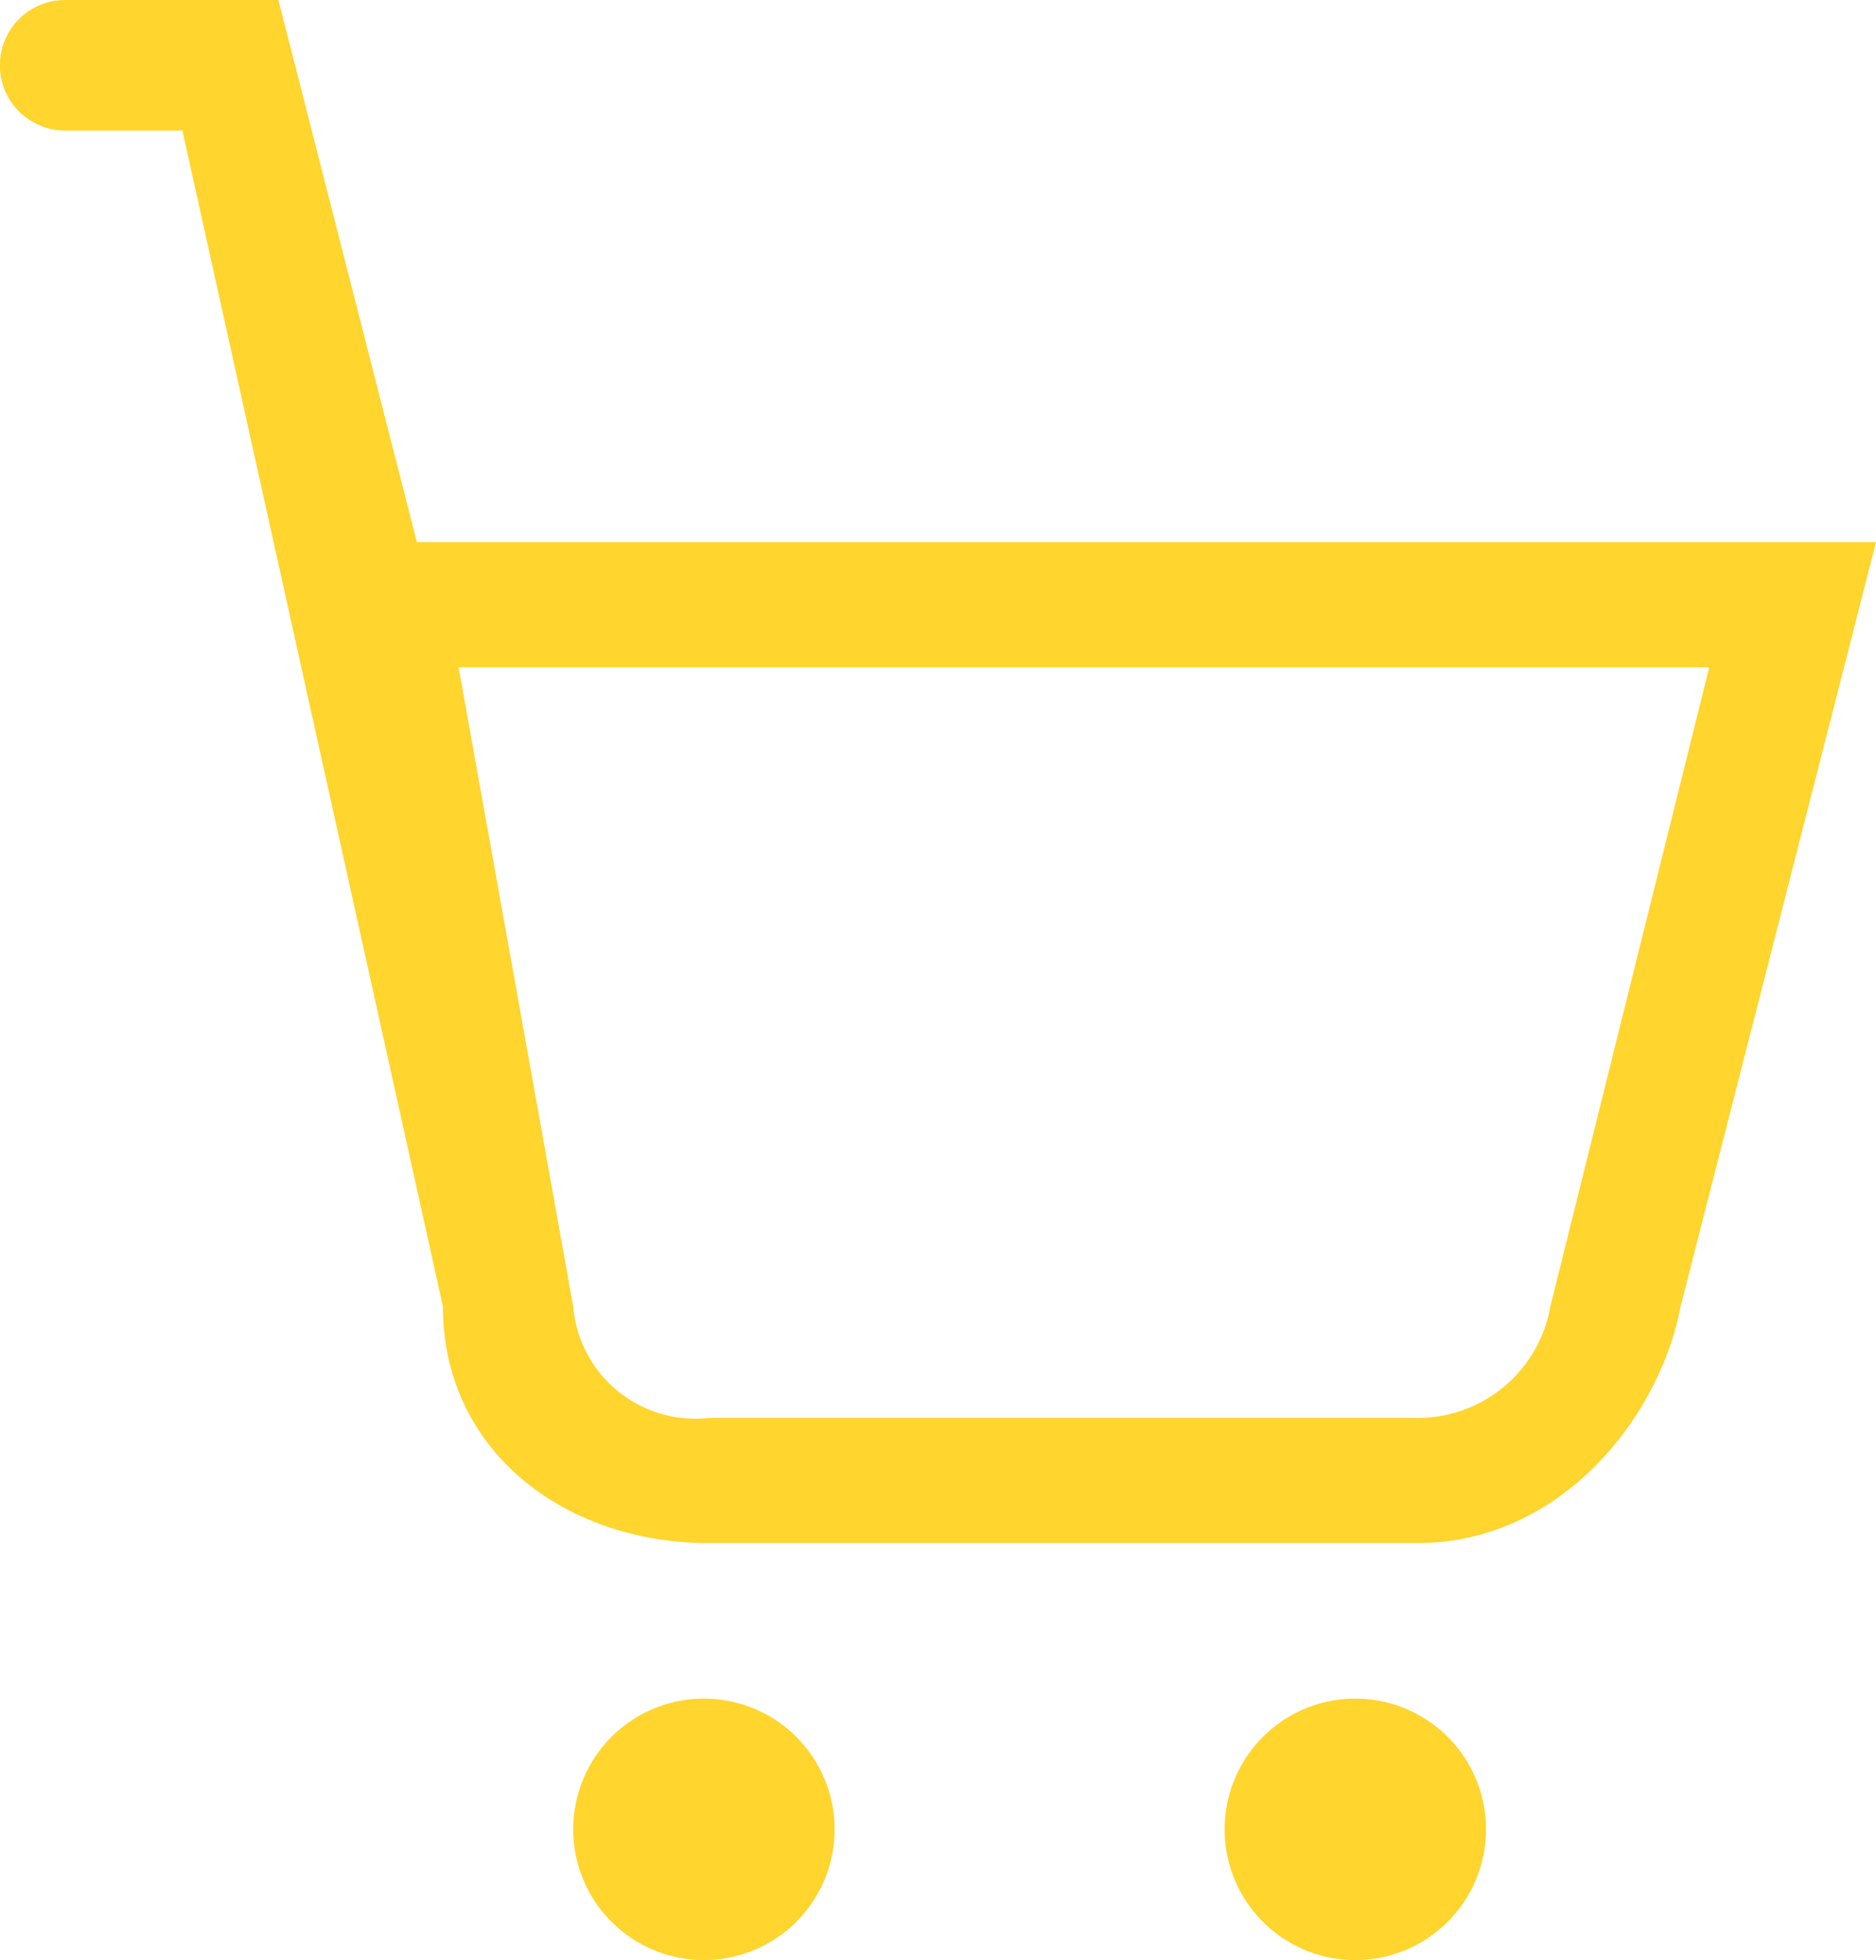 <svg xmlns="http://www.w3.org/2000/svg" xmlns:xlink="http://www.w3.org/1999/xlink" width="45" height="47" viewBox="0 0 45 47">
  <defs>
    <style>
      .cls-1 {
        fill: #ffd52e;
        fill-rule: evenodd;
        filter: url(#filter);
      }
    </style>
    <filter id="filter" x="859" y="1888" width="45" height="47" filterUnits="userSpaceOnUse">
      <feFlood result="flood" flood-color="#fff"/>
      <feComposite result="composite" operator="in" in2="SourceGraphic"/>
      <feBlend result="blend" in2="SourceGraphic"/>
    </filter>
  </defs>
  <path id="_8_копия_2" data-name="8 копия 2" class="cls-1" d="M904,1901l-4.688,18.33c-0.5,2.64-2.86,5.67-6.312,5.67H876c-3.452,0-6.375-2.21-6.375-5.67l-6.25-28.2h-2.813a1.565,1.565,0,0,1,0-3.13h5.116L869,1901h35Zm-34,3,2.75,15.33A2.938,2.938,0,0,0,876,1922h17a3.229,3.229,0,0,0,3.188-2.67L900,1904H870Zm5.875,24.73a3.135,3.135,0,1,1-3.125,3.14A3.135,3.135,0,0,1,875.875,1928.73Zm15.625,0a3.135,3.135,0,1,1-3.125,3.14A3.135,3.135,0,0,1,891.5,1928.73Z" transform="translate(-859 -1888)"/>
</svg>
